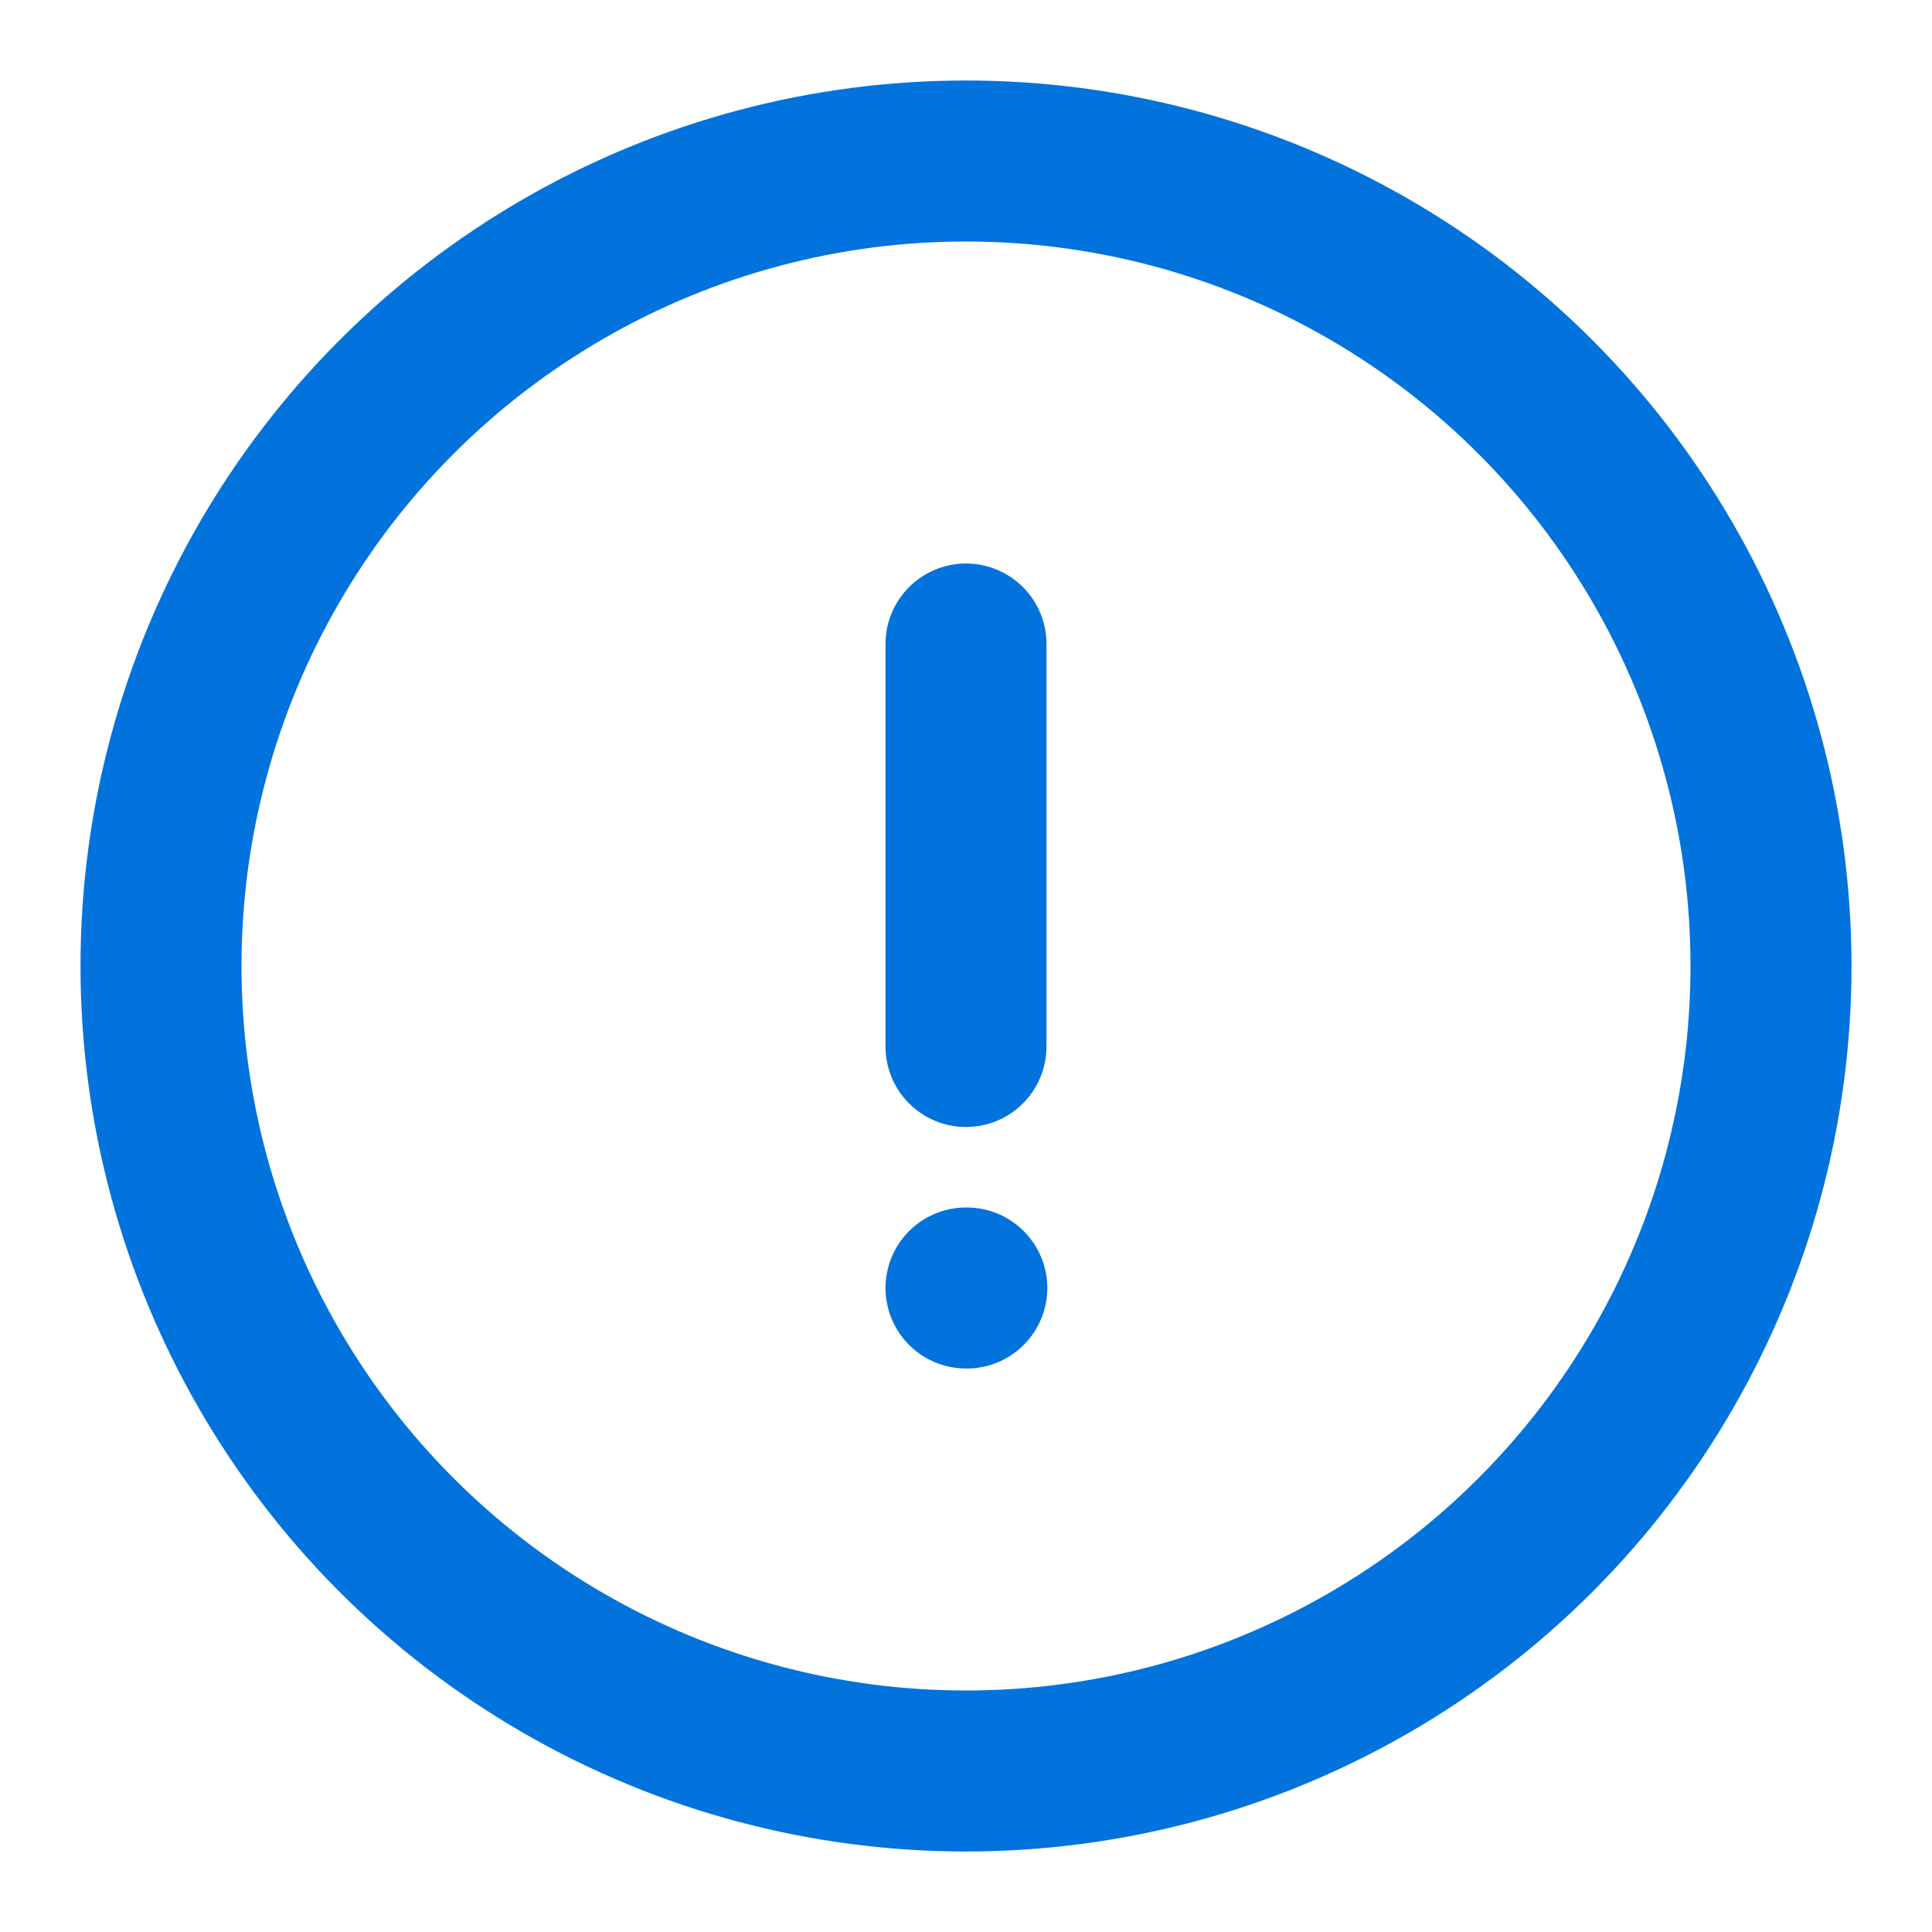 <svg xmlns="http://www.w3.org/2000/svg" width="22" height="22" viewBox="0 0 24 24" fill="none" stroke="#0273DC" stroke-width="2" stroke-linecap="round" stroke-linejoin="round" class="feather feather-alert-circle"><circle cx="12" cy="12" r="10"></circle><line x1="12" y1="8" x2="12" y2="13"></line><line x1="12" y1="16" x2="12.01" y2="16"></line></svg>